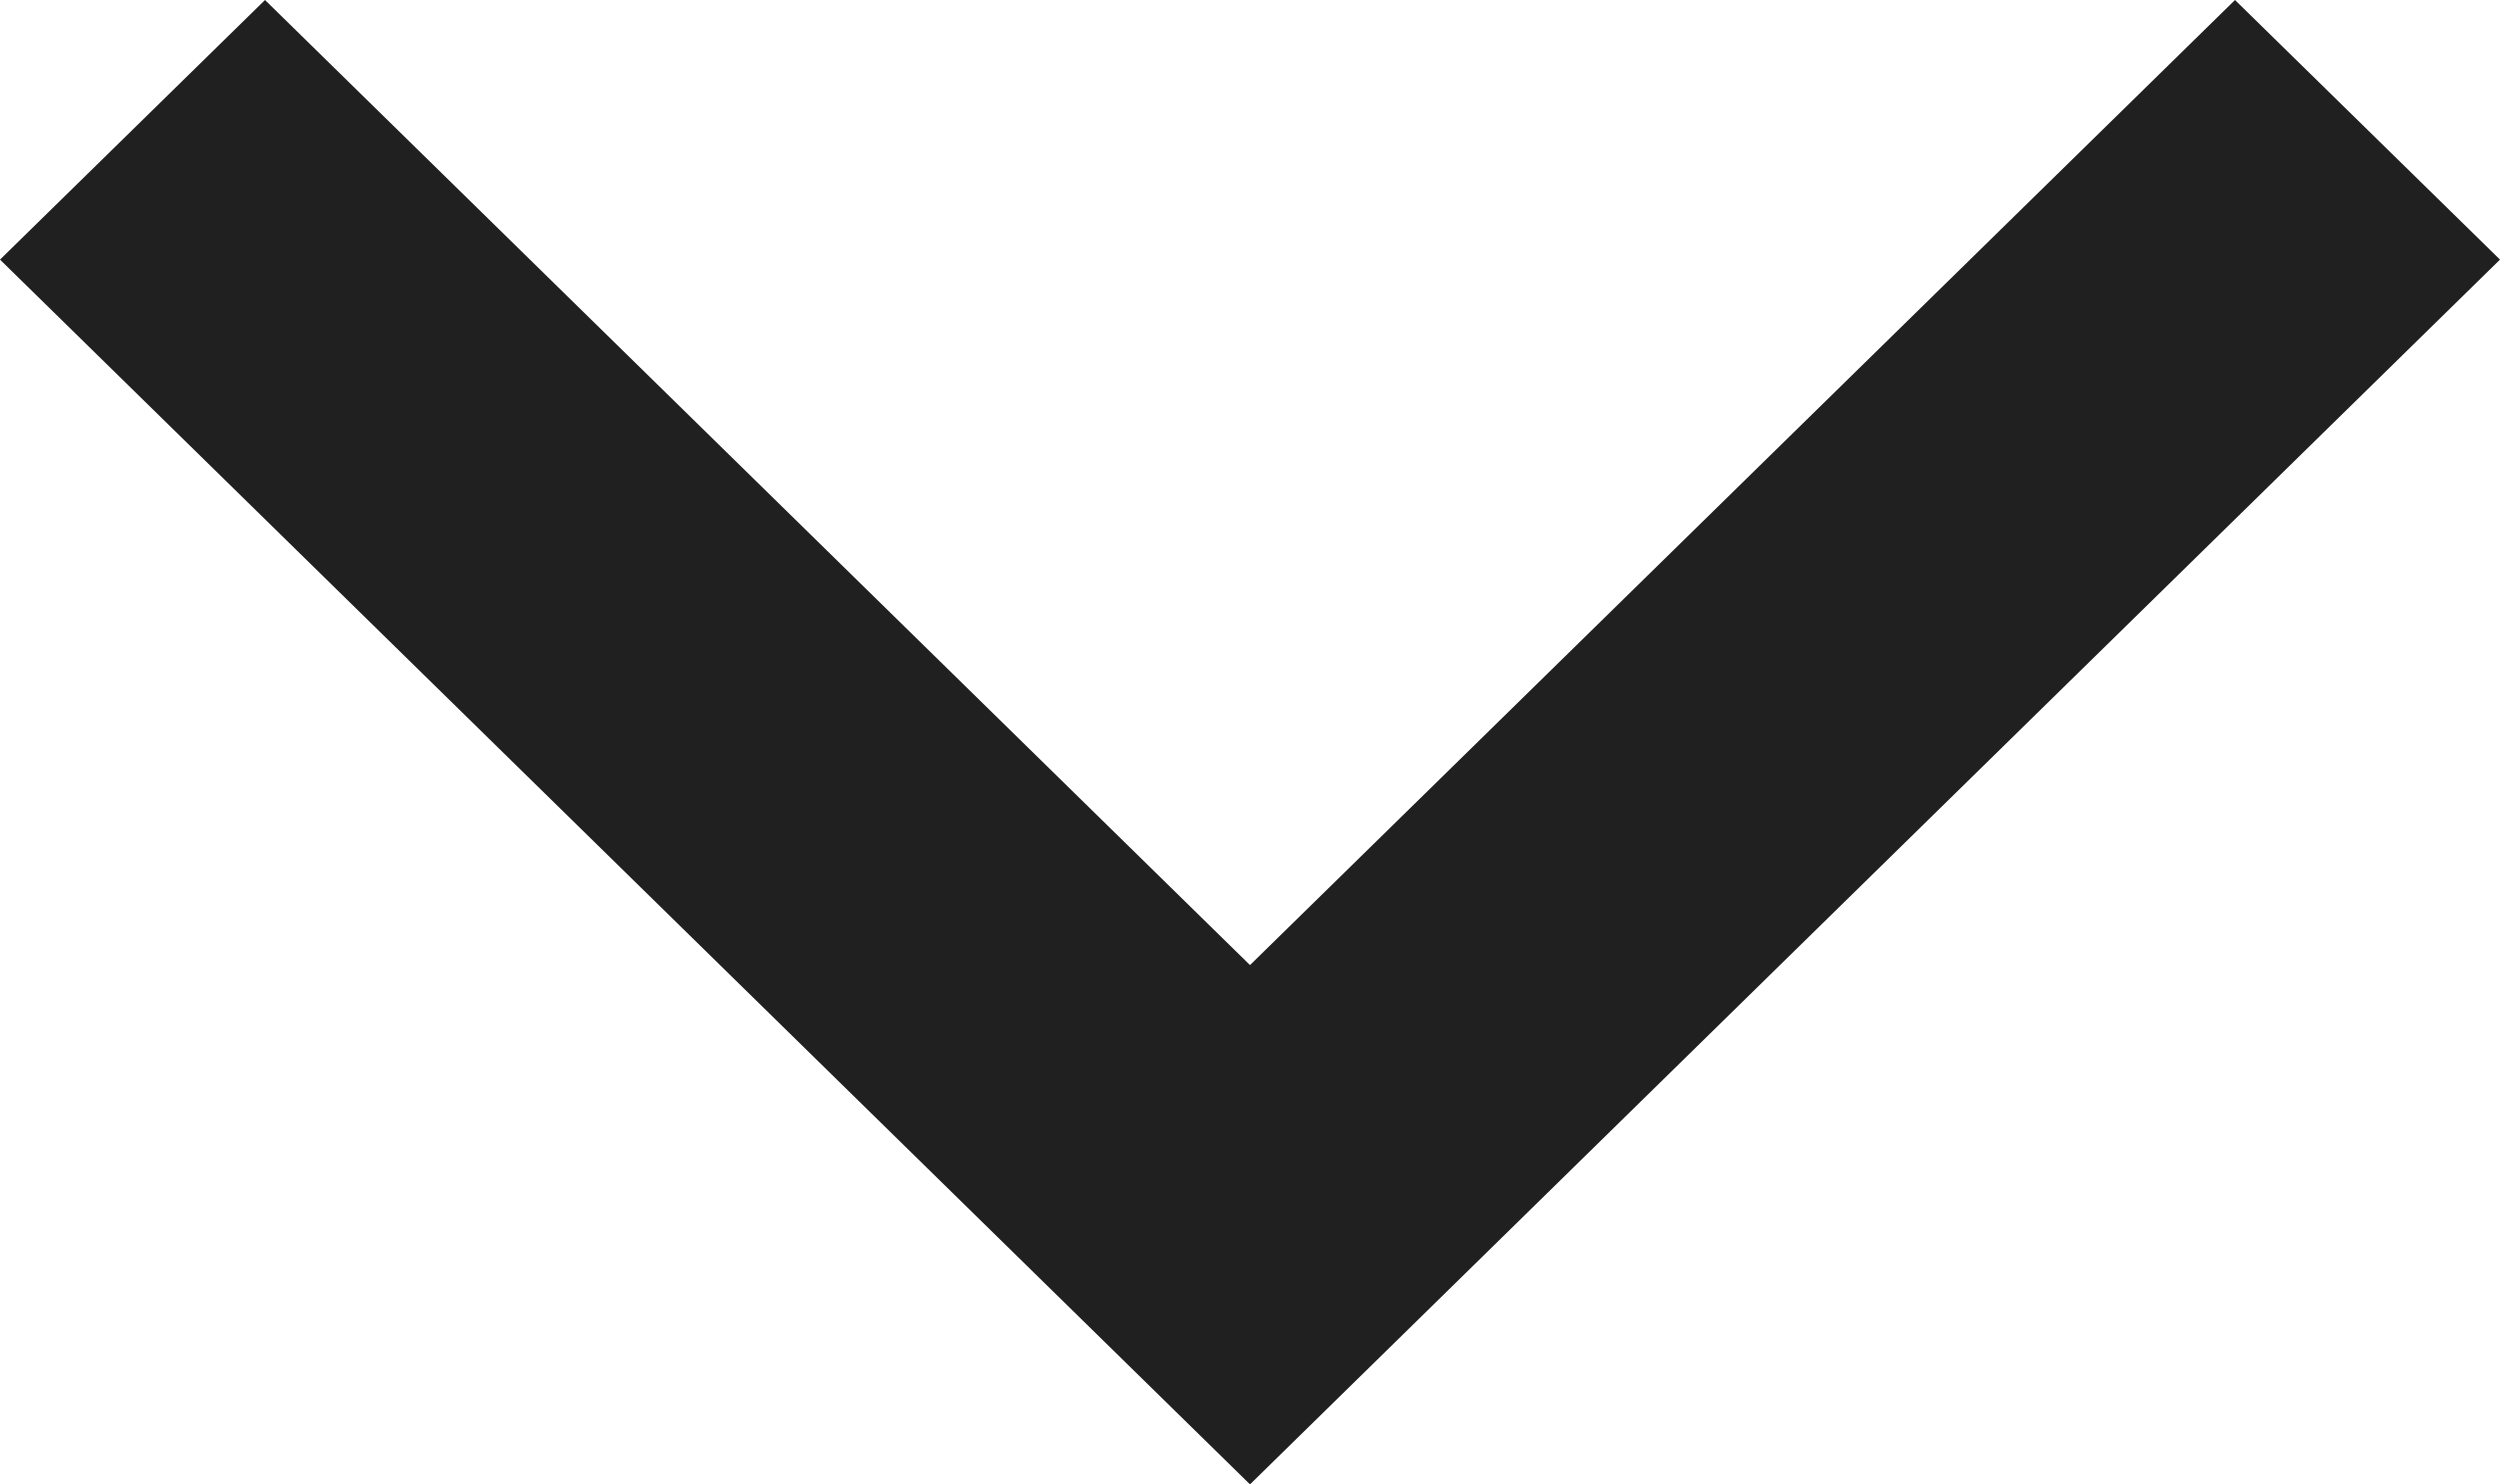<svg width="32" height="19" viewBox="0 0 32 19" fill="none" xmlns="http://www.w3.org/2000/svg">
<path d="M28.608 -1.48269e-07L16 12.353L3.392 -1.2505e-06L-1.45272e-07 3.323L16 19L32 3.323L28.608 -1.48269e-07Z" fill="#202020"/>
</svg>
